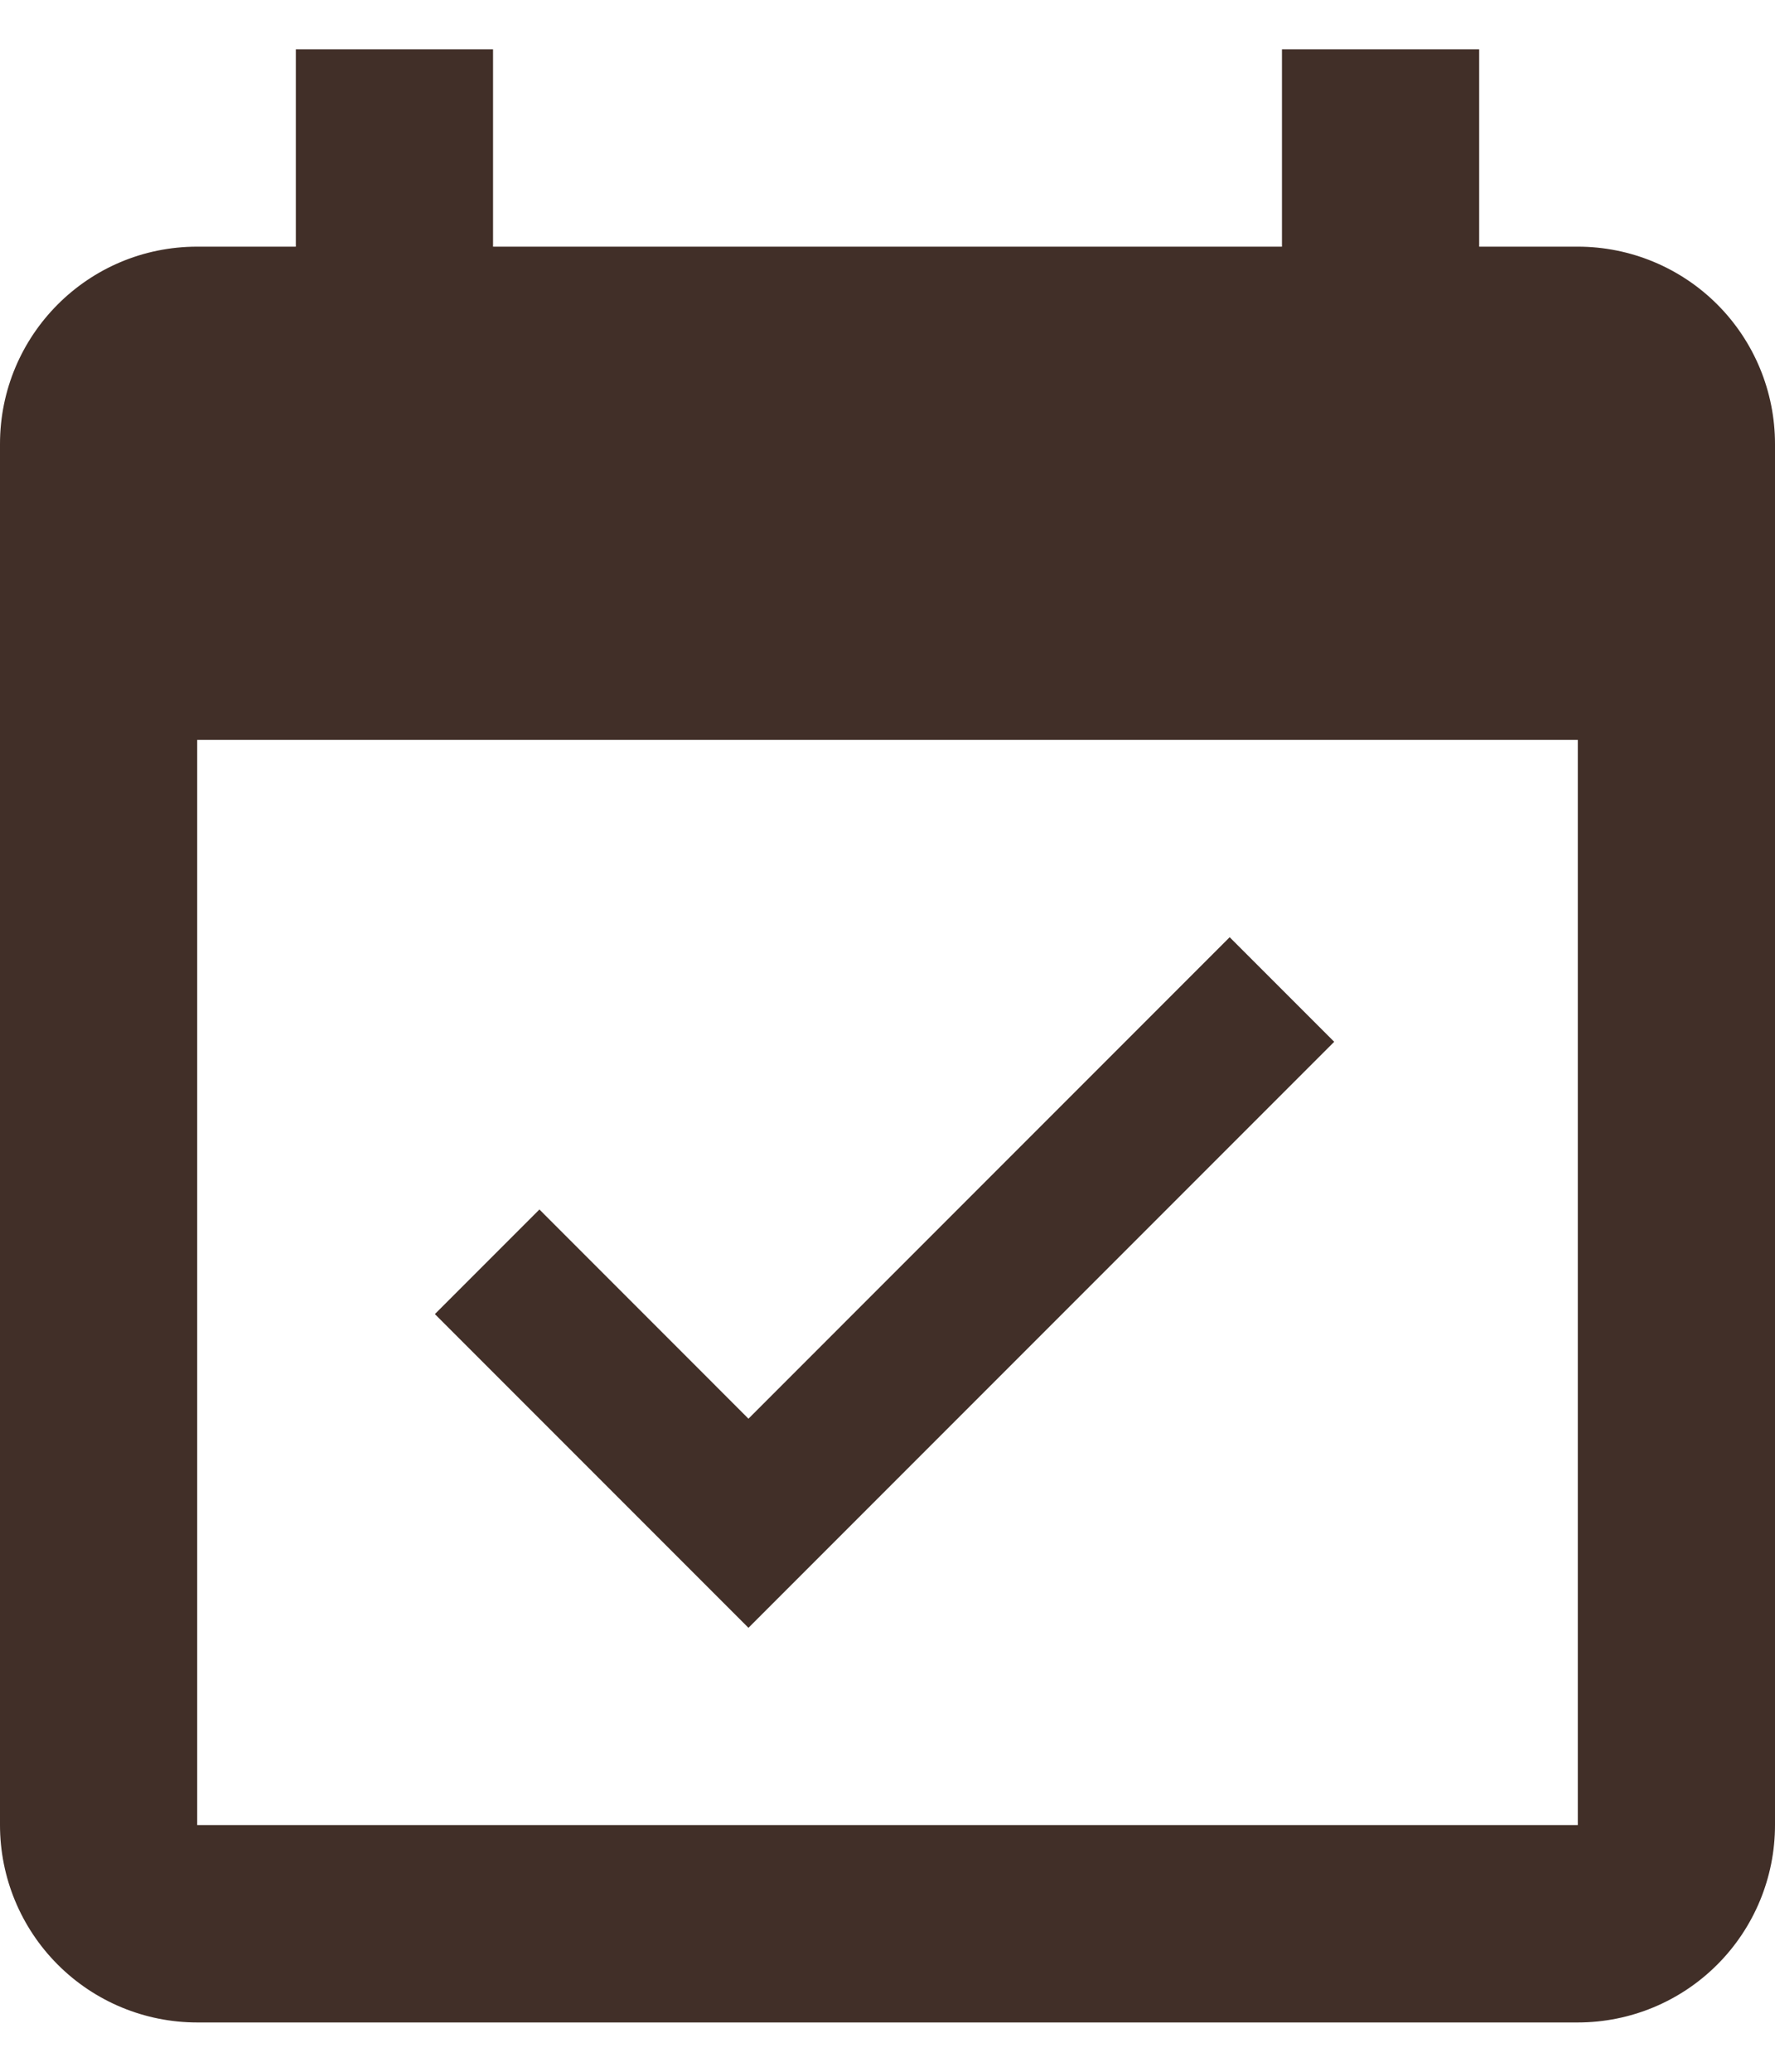 <svg width="30" height="35" viewBox="0 0 30 35" fill="none" xmlns="http://www.w3.org/2000/svg">
<path id="Vector" d="M26.667 30.833H3.333V12.5H26.667M26.667 4.167H25V0.833H21.667V4.167H8.333V0.833H5V4.167H3.333C1.483 4.167 0 5.667 0 7.5V30.833C0 31.717 0.351 32.565 0.976 33.19C1.601 33.816 2.449 34.167 3.333 34.167H26.667C27.551 34.167 28.399 33.816 29.024 33.19C29.649 32.565 30 31.717 30 30.833V7.5C30 6.616 29.649 5.768 29.024 5.143C28.399 4.518 27.551 4.167 26.667 4.167ZM22.55 17.6L20.783 15.833L12.65 23.967L9.117 20.433L7.35 22.2L12.65 27.5L22.55 17.6Z" fill="#36221B" fill-opacity="0.94"/>
</svg>

